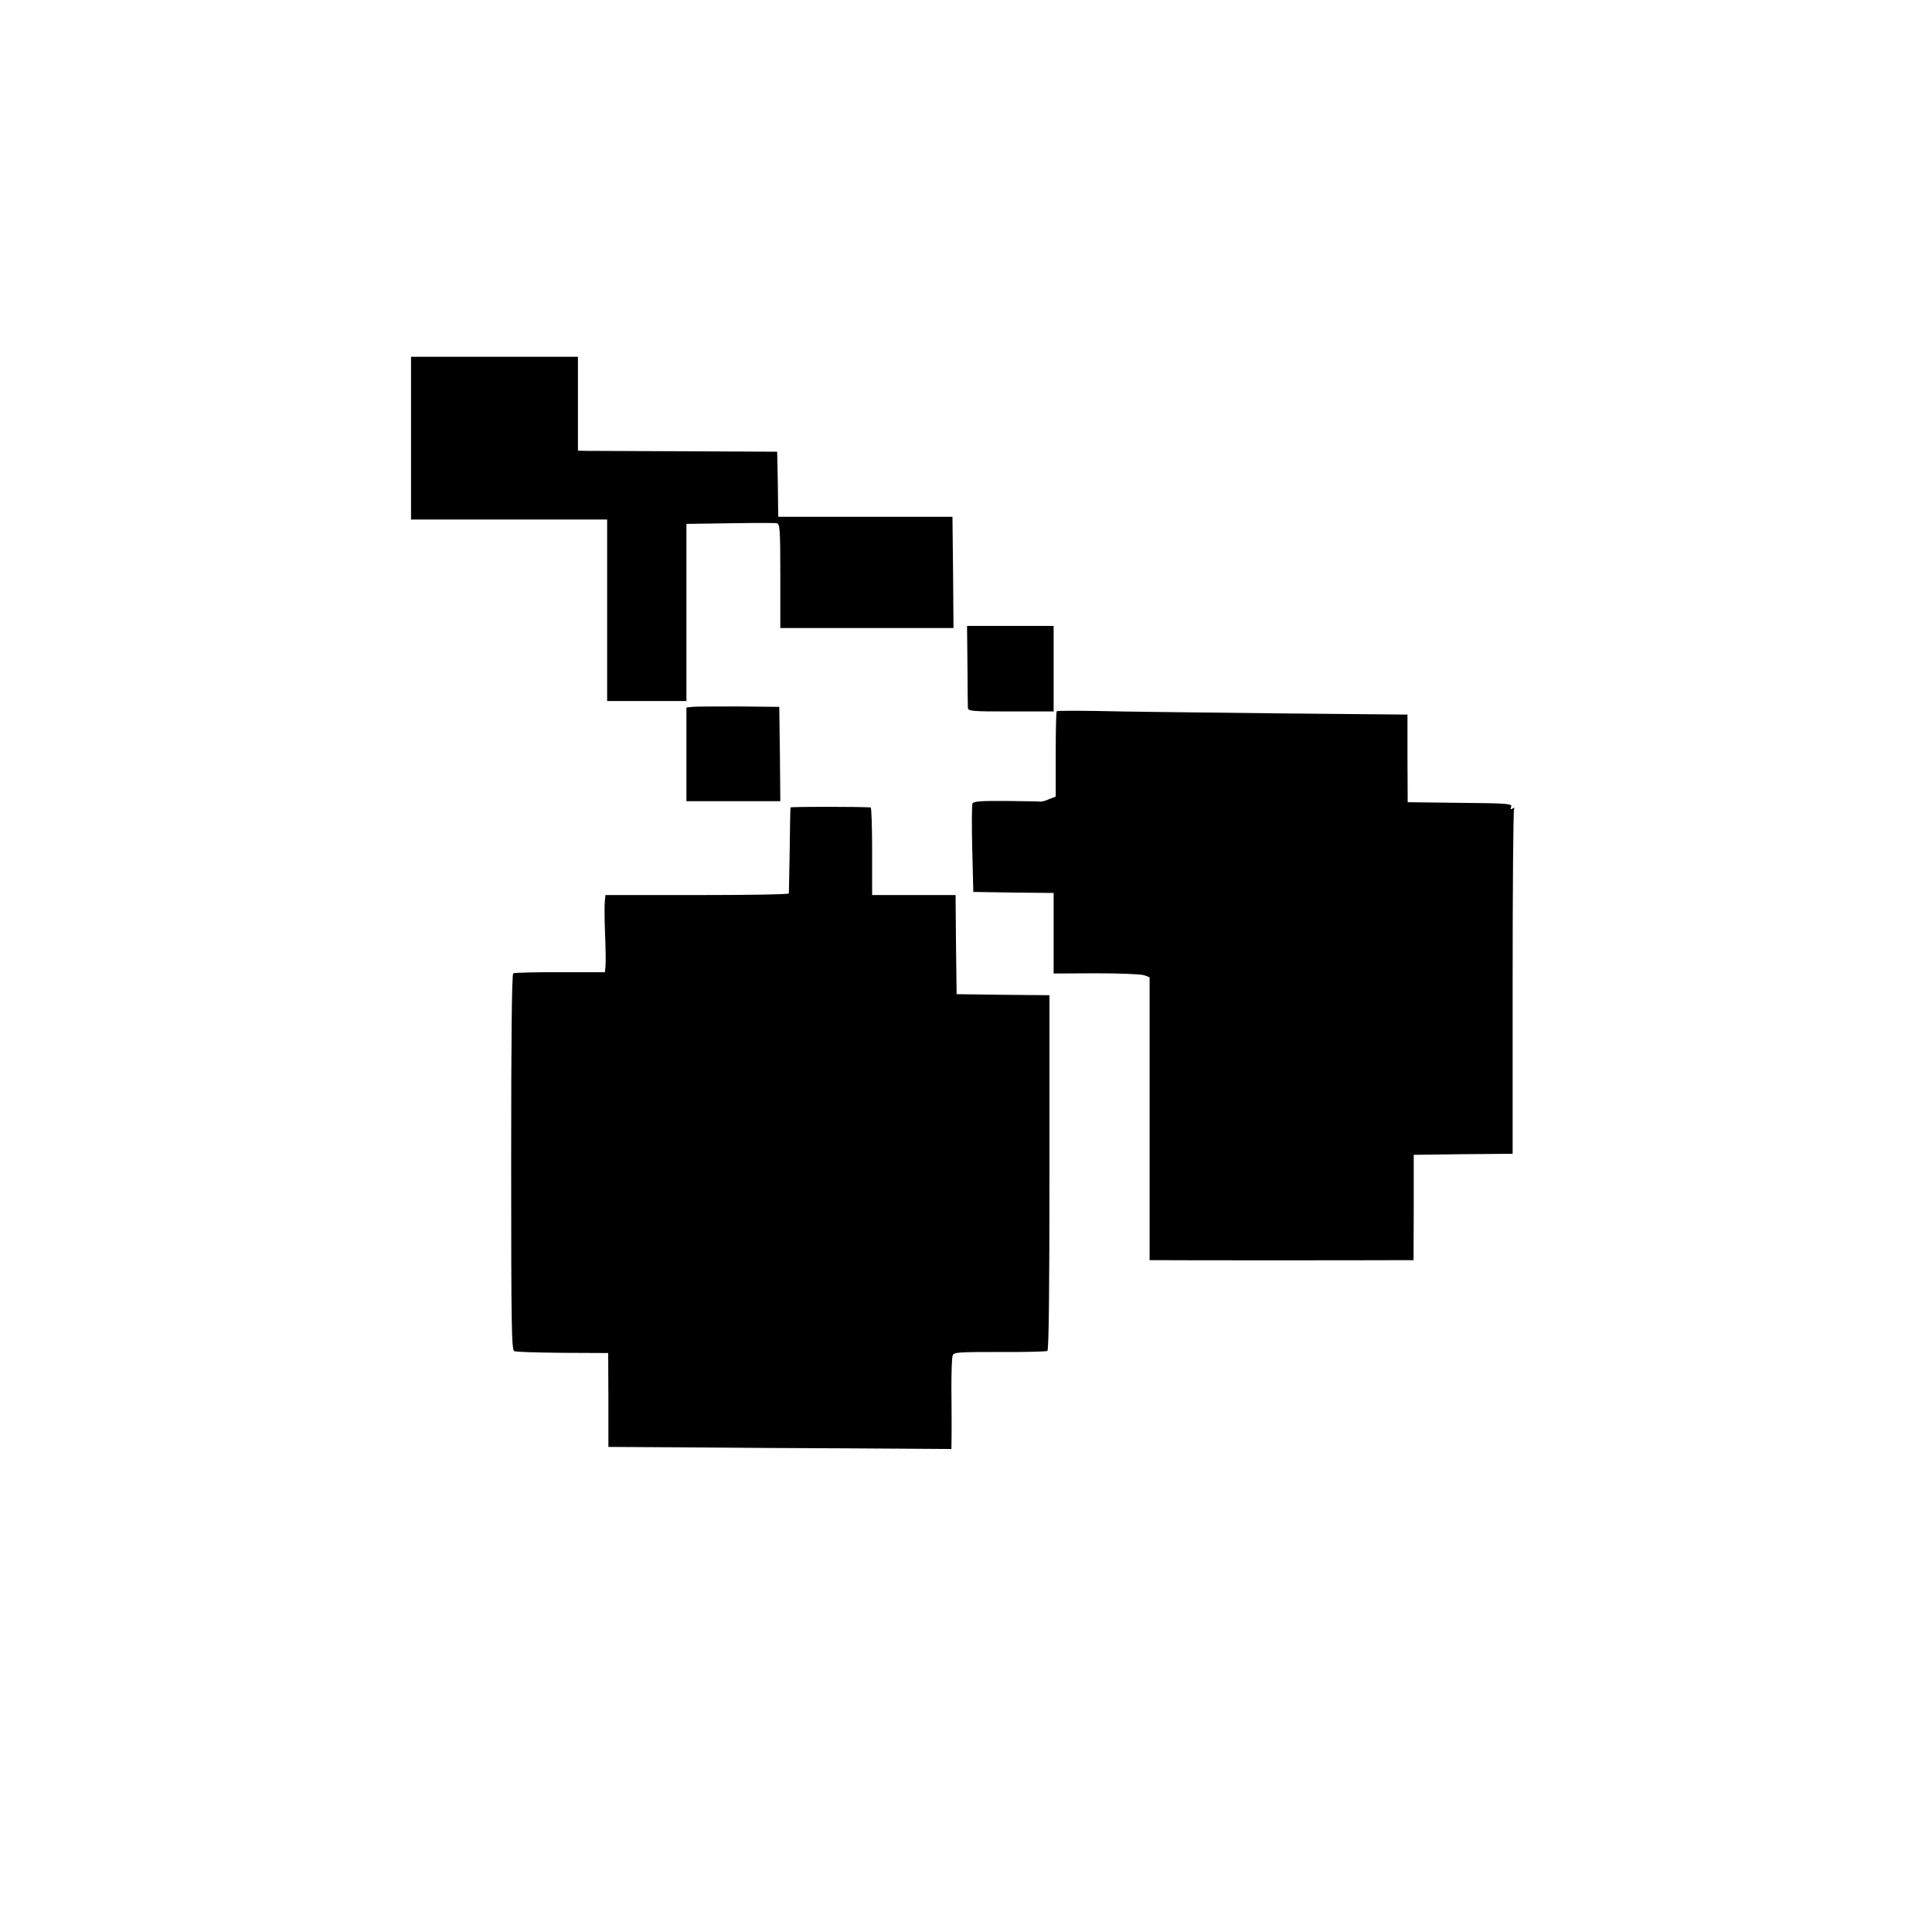 <?xml version="1.0" standalone="no"?>
<!DOCTYPE svg PUBLIC "-//W3C//DTD SVG 20010904//EN"
 "http://www.w3.org/TR/2001/REC-SVG-20010904/DTD/svg10.dtd">
<svg version="1.0" xmlns="http://www.w3.org/2000/svg"
 width="926pt" height="926pt" viewBox="0 0 926 926"
 preserveAspectRatio="xMidYMid meet">
<g transform="translate(0,926) scale(0.1,-0.1)"
fill="#000000" stroke="none">
<path d="M1970 7160 l0 -390 470 0 470 0 0 -435 0 -435 190 0 190 0 0 425 0
424 208 3 c115 2 216 2 225 0 15 -3 17 -29 17 -253 l0 -249 415 0 415 0 -2
267 -3 266 -417 0 -418 0 -2 156 -3 156 -435 2 c-239 1 -454 2 -477 2 l-43 1
0 225 0 225 -400 0 -400 0 0 -390z"/>
<path d="M4637 6072 c0 -103 2 -195 2 -204 1 -17 18 -18 206 -18 l205 0 0 205
0 205 -207 0 -208 0 2 -188z"/>
<path d="M3318 5872 l-28 -3 0 -225 0 -224 225 0 225 0 -2 226 -3 226 -195 2
c-107 0 -207 0 -222 -2z"/>
<path d="M5065 5851 c-3 -2 -5 -95 -5 -206 l0 -203 -31 -12 c-17 -8 -36 -13
-43 -12 -6 1 -80 2 -165 3 -121 1 -155 -2 -160 -12 -3 -8 -4 -106 -1 -219 l5
-205 193 -3 192 -2 0 -193 0 -193 203 1 c114 0 214 -4 230 -9 l27 -10 0 -678
0 -678 53 0 c59 -1 1008 -1 1132 0 l80 0 1 253 0 252 237 3 237 2 0 821 c0
452 3 826 7 832 4 6 1 7 -7 2 -10 -6 -12 -4 -7 8 6 15 -16 17 -245 19 l-251 3
-1 210 0 210 -635 6 c-350 4 -727 8 -839 11 -112 2 -205 2 -207 -1z"/>
<path d="M3789 5390 c-1 -3 -3 -95 -4 -205 -2 -110 -4 -203 -4 -207 -1 -5
-198 -8 -440 -8 l-439 0 -3 -27 c-2 -16 -2 -86 1 -158 3 -71 4 -142 2 -158
l-3 -27 -215 0 c-118 1 -218 -2 -224 -5 -7 -4 -10 -317 -10 -906 0 -794 2
-900 15 -905 8 -4 113 -7 233 -8 l217 -1 1 -225 0 -225 355 -2 c195 -2 564 -4
822 -5 l467 -3 1 80 c0 44 0 140 -1 214 0 74 2 143 6 153 5 17 20 18 225 18
120 -1 224 2 229 5 7 4 10 301 10 855 l0 850 -222 2 -223 3 -3 238 -2 237
-200 0 -200 0 0 210 c0 116 -3 210 -7 210 -58 4 -383 4 -384 0z"/>
</g>
</svg>
